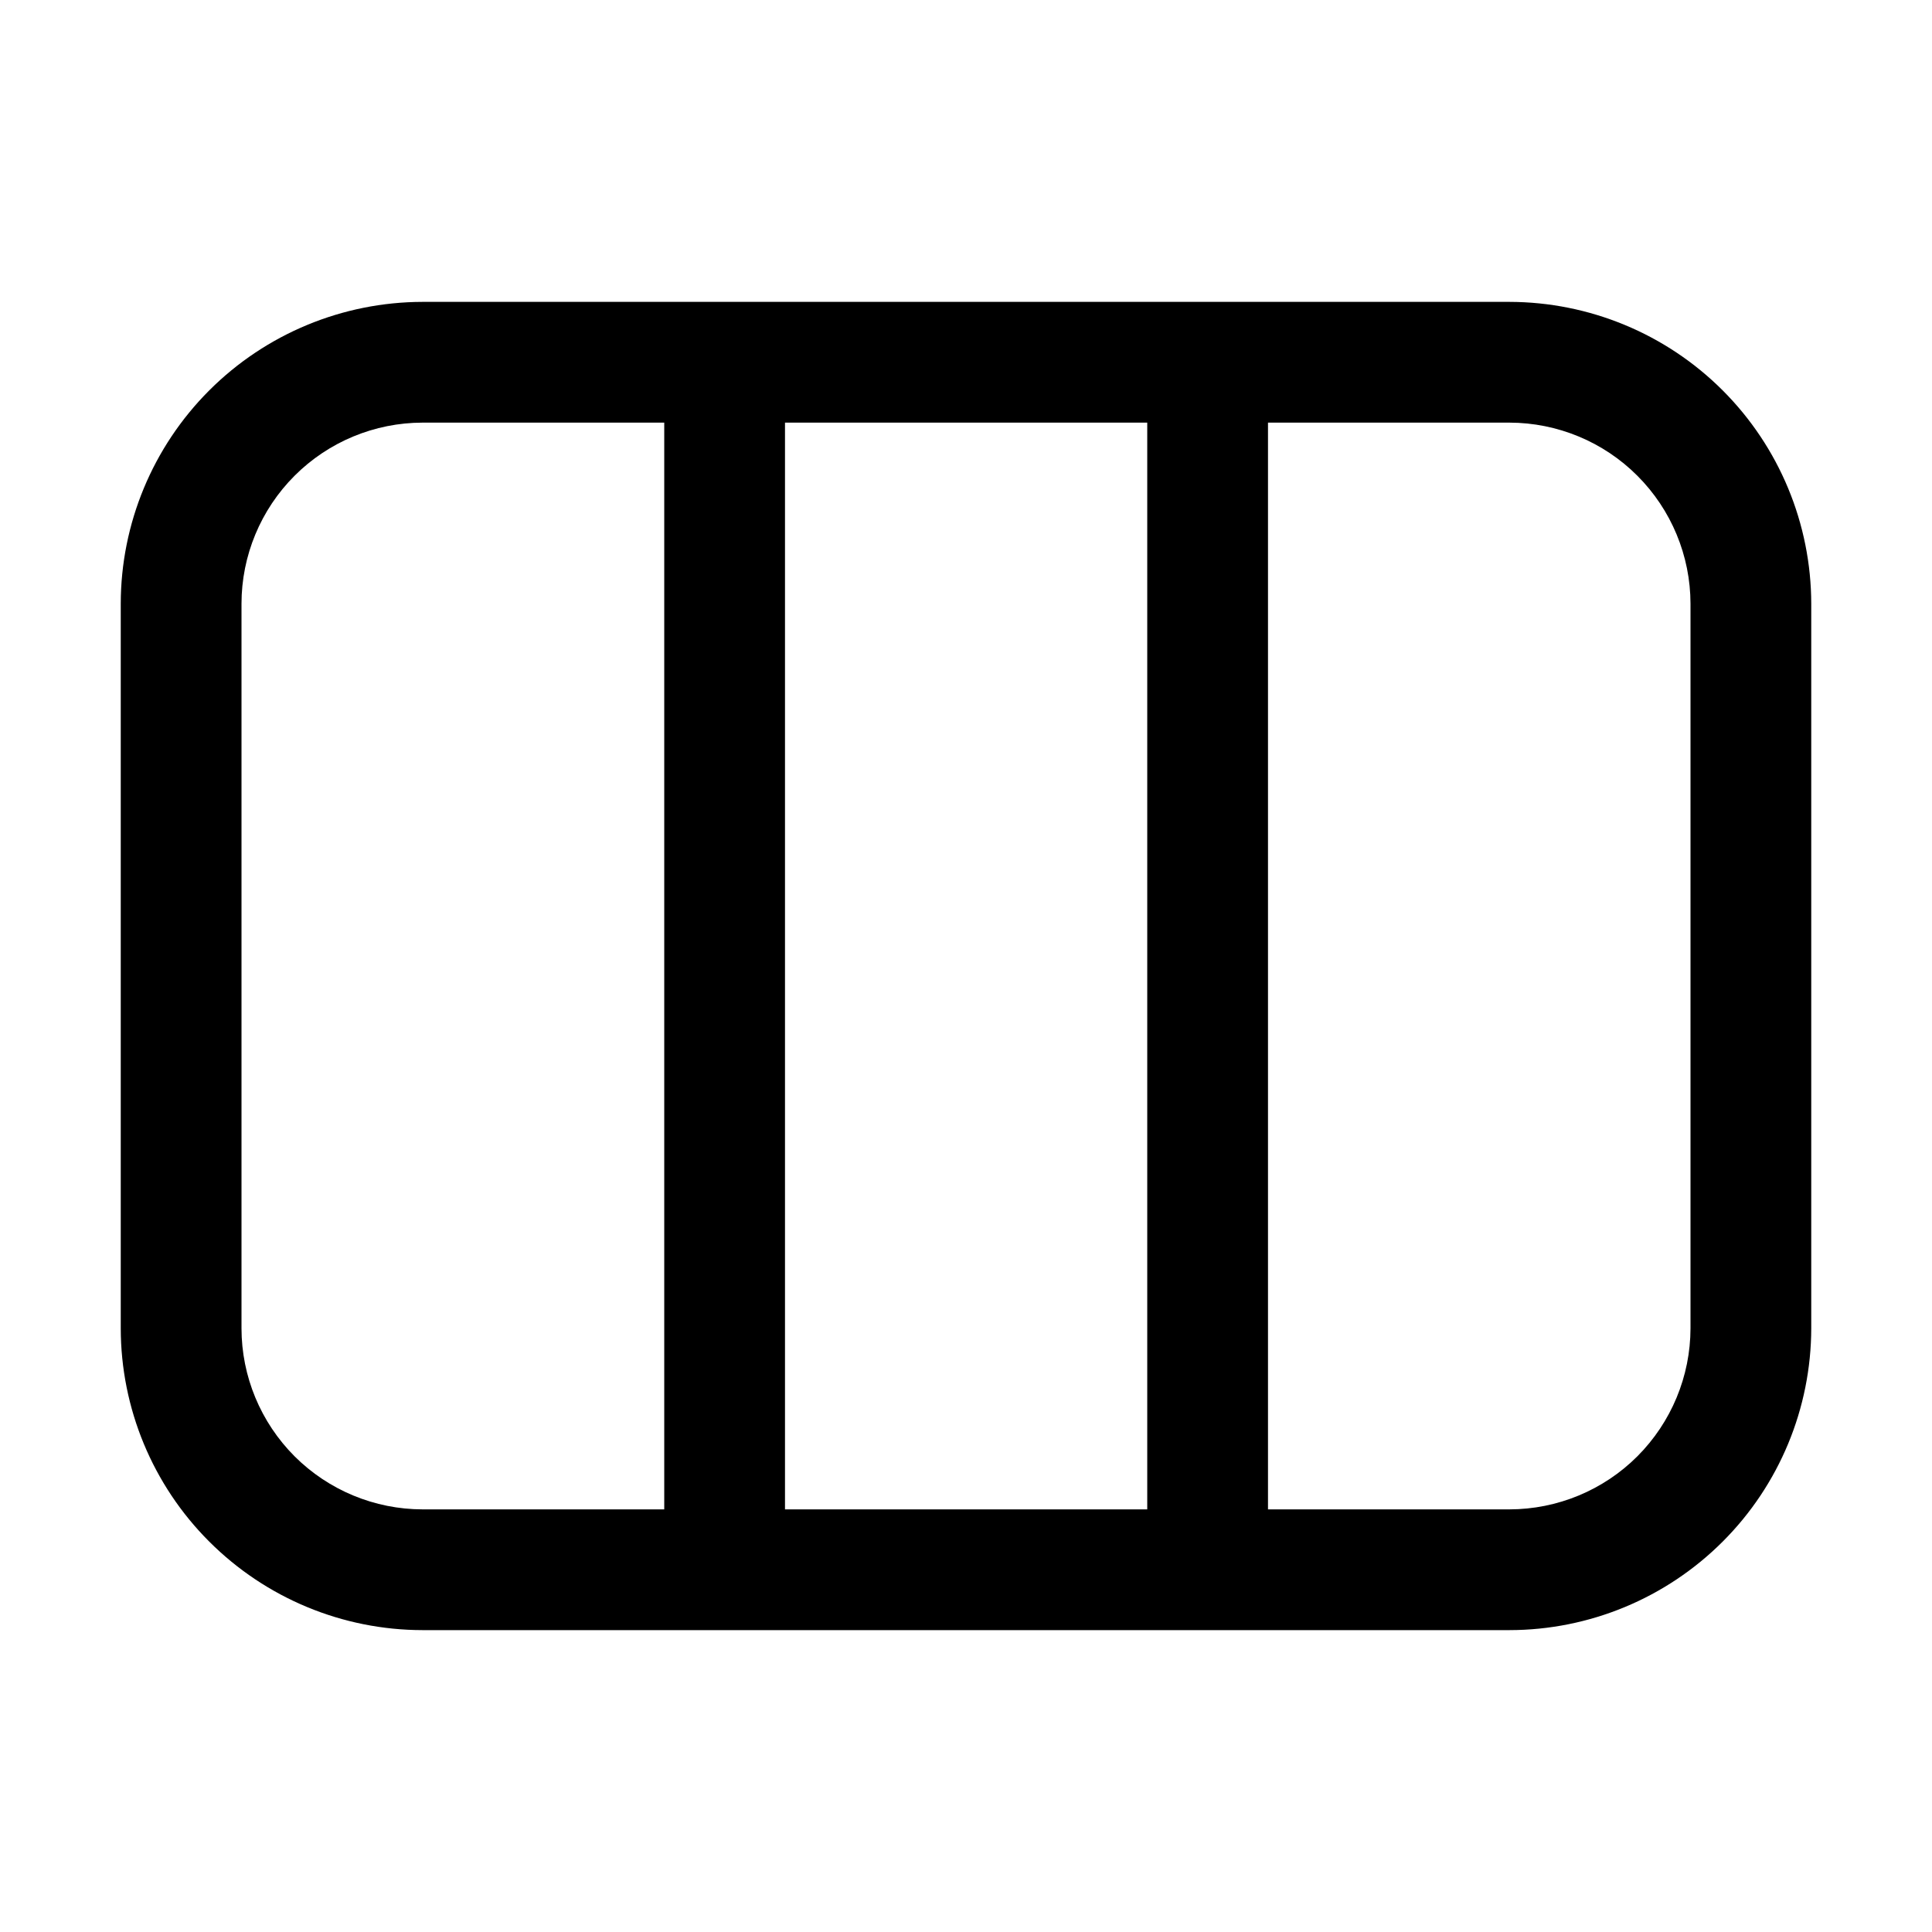 <svg width="32" height="32" viewBox="0 0 32 32" fill="none" xmlns="http://www.w3.org/2000/svg">
<path d="M25 5H7C5.674 5.002 4.403 5.529 3.466 6.466C2.528 7.404 2.001 8.675 2 10V22C2.001 23.326 2.528 24.597 3.466 25.534C4.403 26.471 5.674 26.999 7 27H25C26.325 26.999 27.596 26.471 28.533 25.534C29.471 24.597 29.998 23.326 30 22V10C29.998 8.675 29.471 7.404 28.533 6.466C27.596 5.529 26.325 5.002 25 5ZM19.002 7V25H13.002V7H19.002ZM4 22V10C4 9.205 4.317 8.442 4.879 7.88C5.442 7.317 6.204 7.001 7 7H11.002V25H7C6.204 24.999 5.442 24.683 4.879 24.121C4.317 23.558 4 22.796 4 22ZM28 22C27.999 22.796 27.682 23.558 27.12 24.121C26.558 24.683 25.795 24.999 25 25H21.002V7H25C25.795 7.001 26.558 7.317 27.12 7.88C27.682 8.442 27.999 9.205 28 10V22Z" fill="black"/>
</svg>
